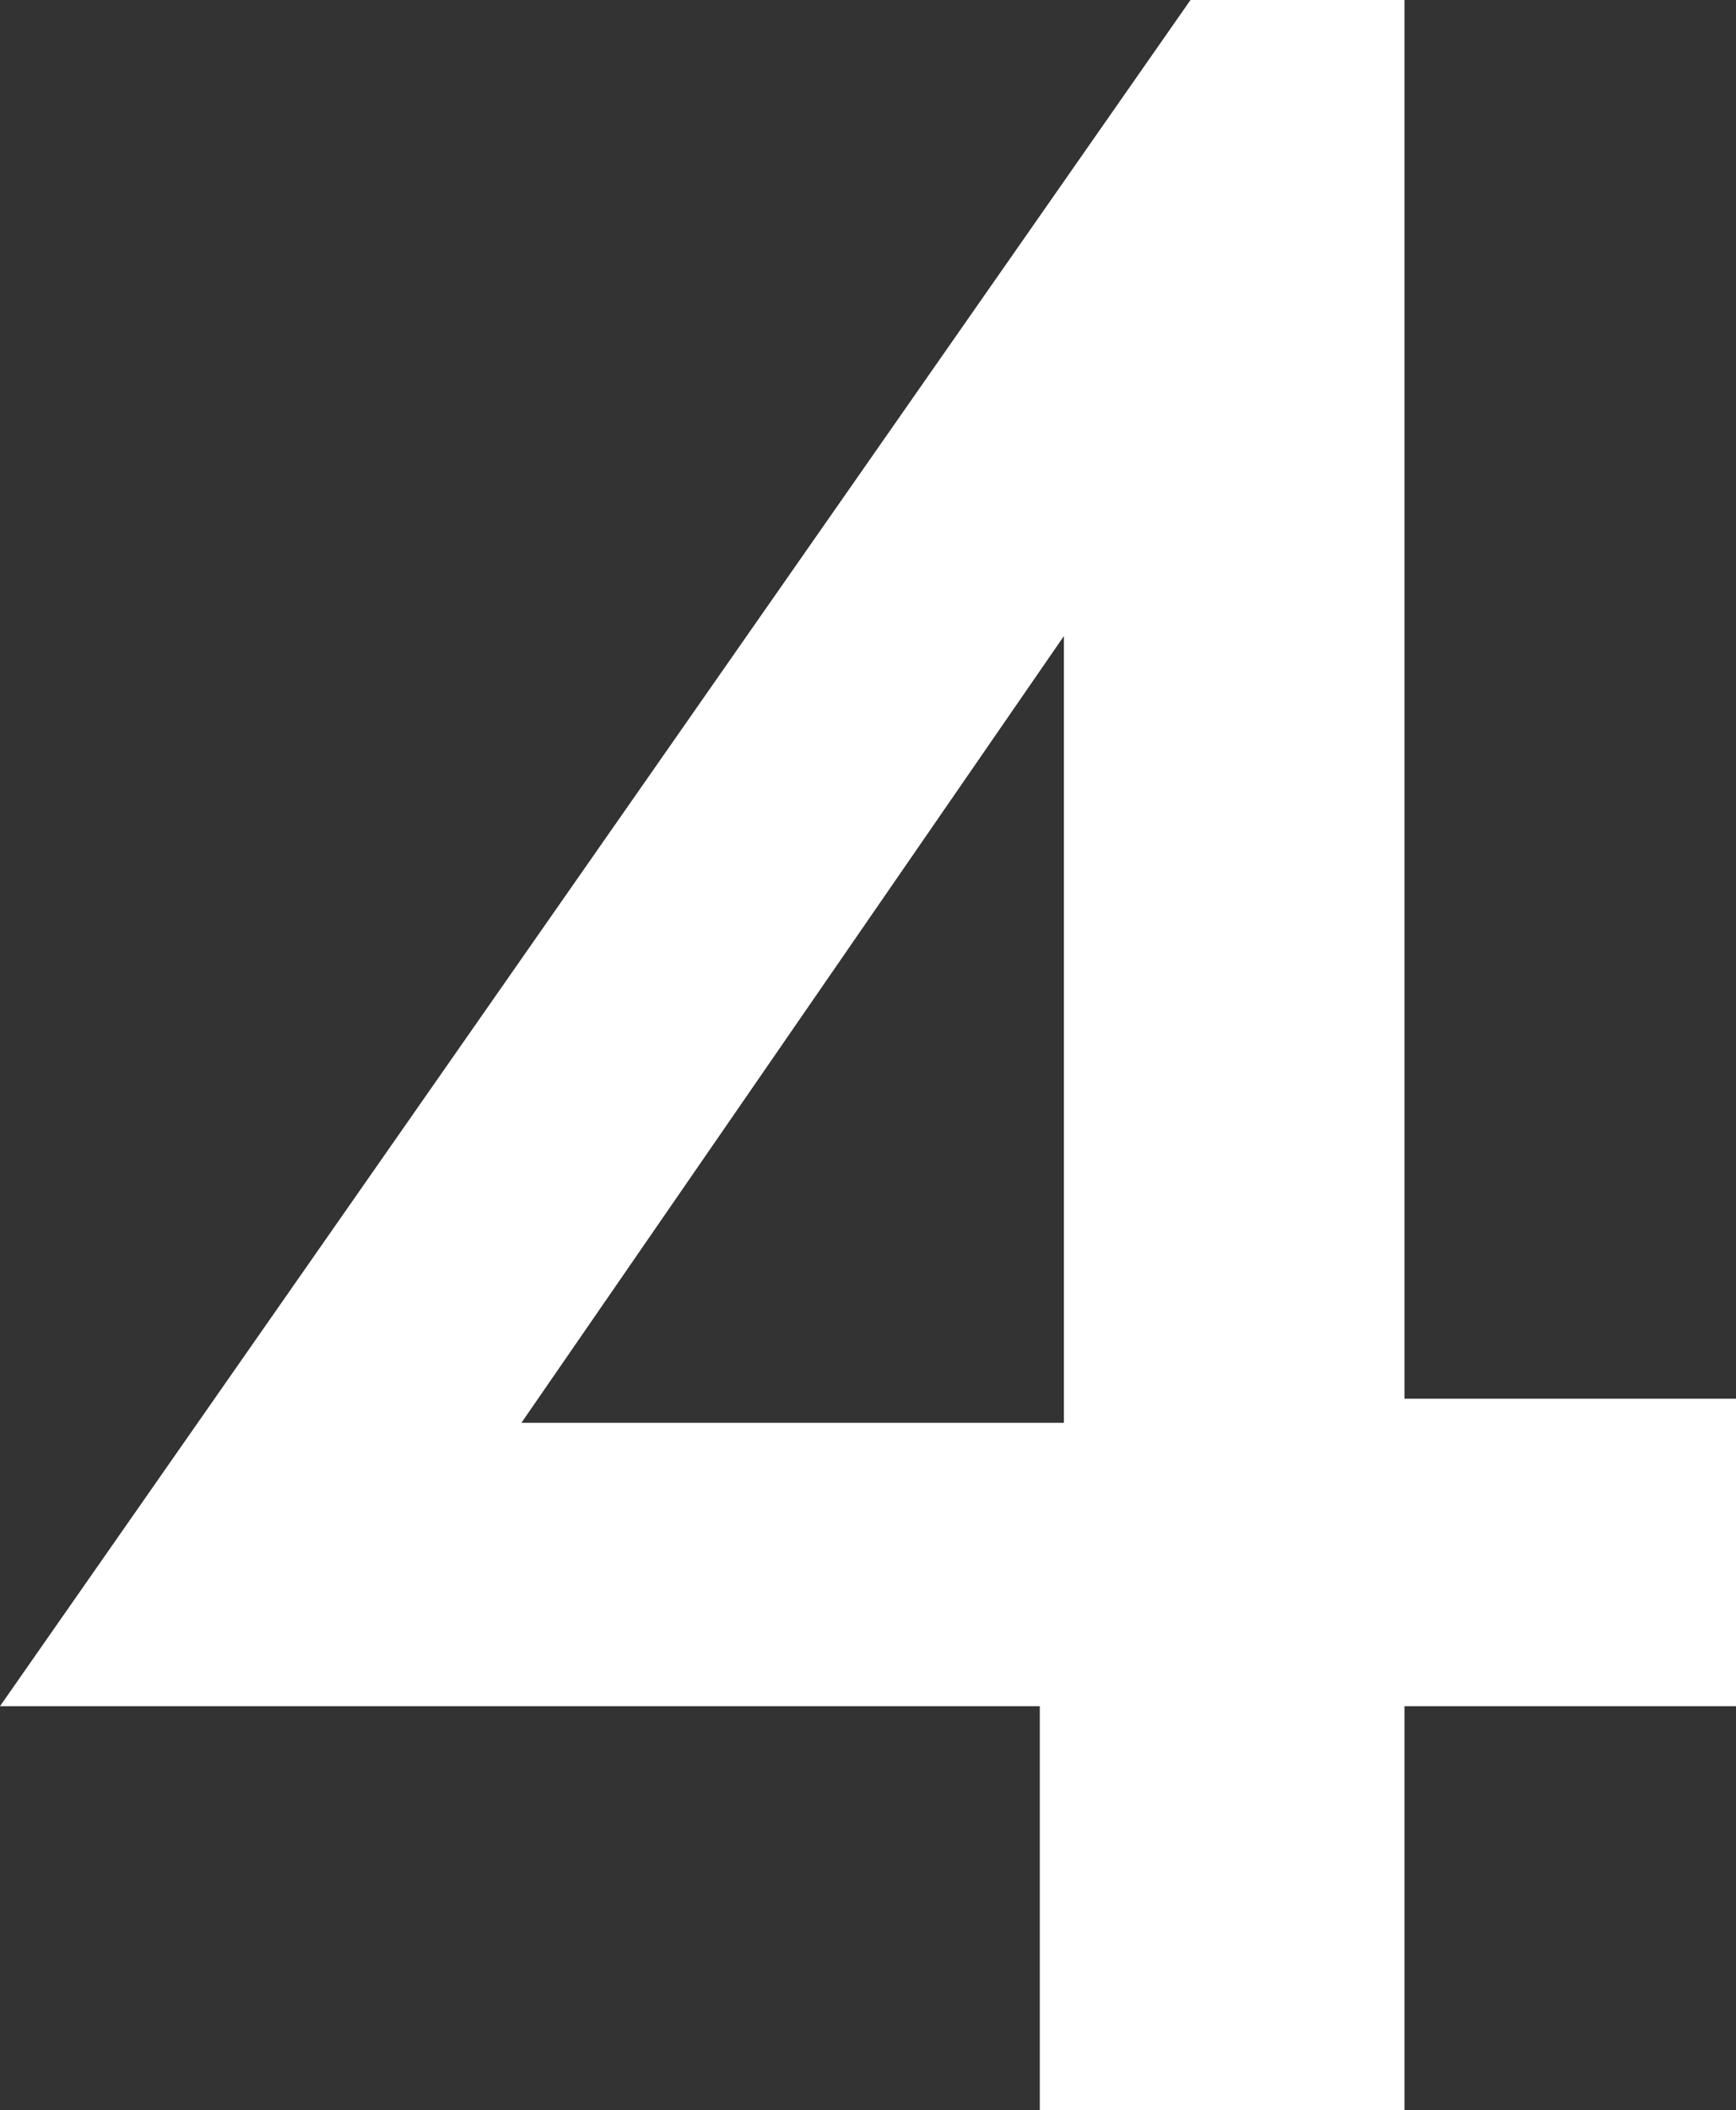 <?xml version="1.0" encoding="UTF-8"?>
<svg id="_圖層_2" data-name="圖層 2" xmlns="http://www.w3.org/2000/svg" viewBox="0 0 46.08 56">
  <rect x="0" y="0" width="46.08" height="56" fill="#333333" stroke="none"/>
  <g id="_圖層_1-2" data-name="圖層 1">
    <path d="M31.6,0h5.68V56h-9.68v-14.08l.64-.88V16.88l-14.4,20.88h19.44l1.36-.64h11.44v8.16H0L31.6,0Z" fill="#fff"/>
  </g>
</svg>